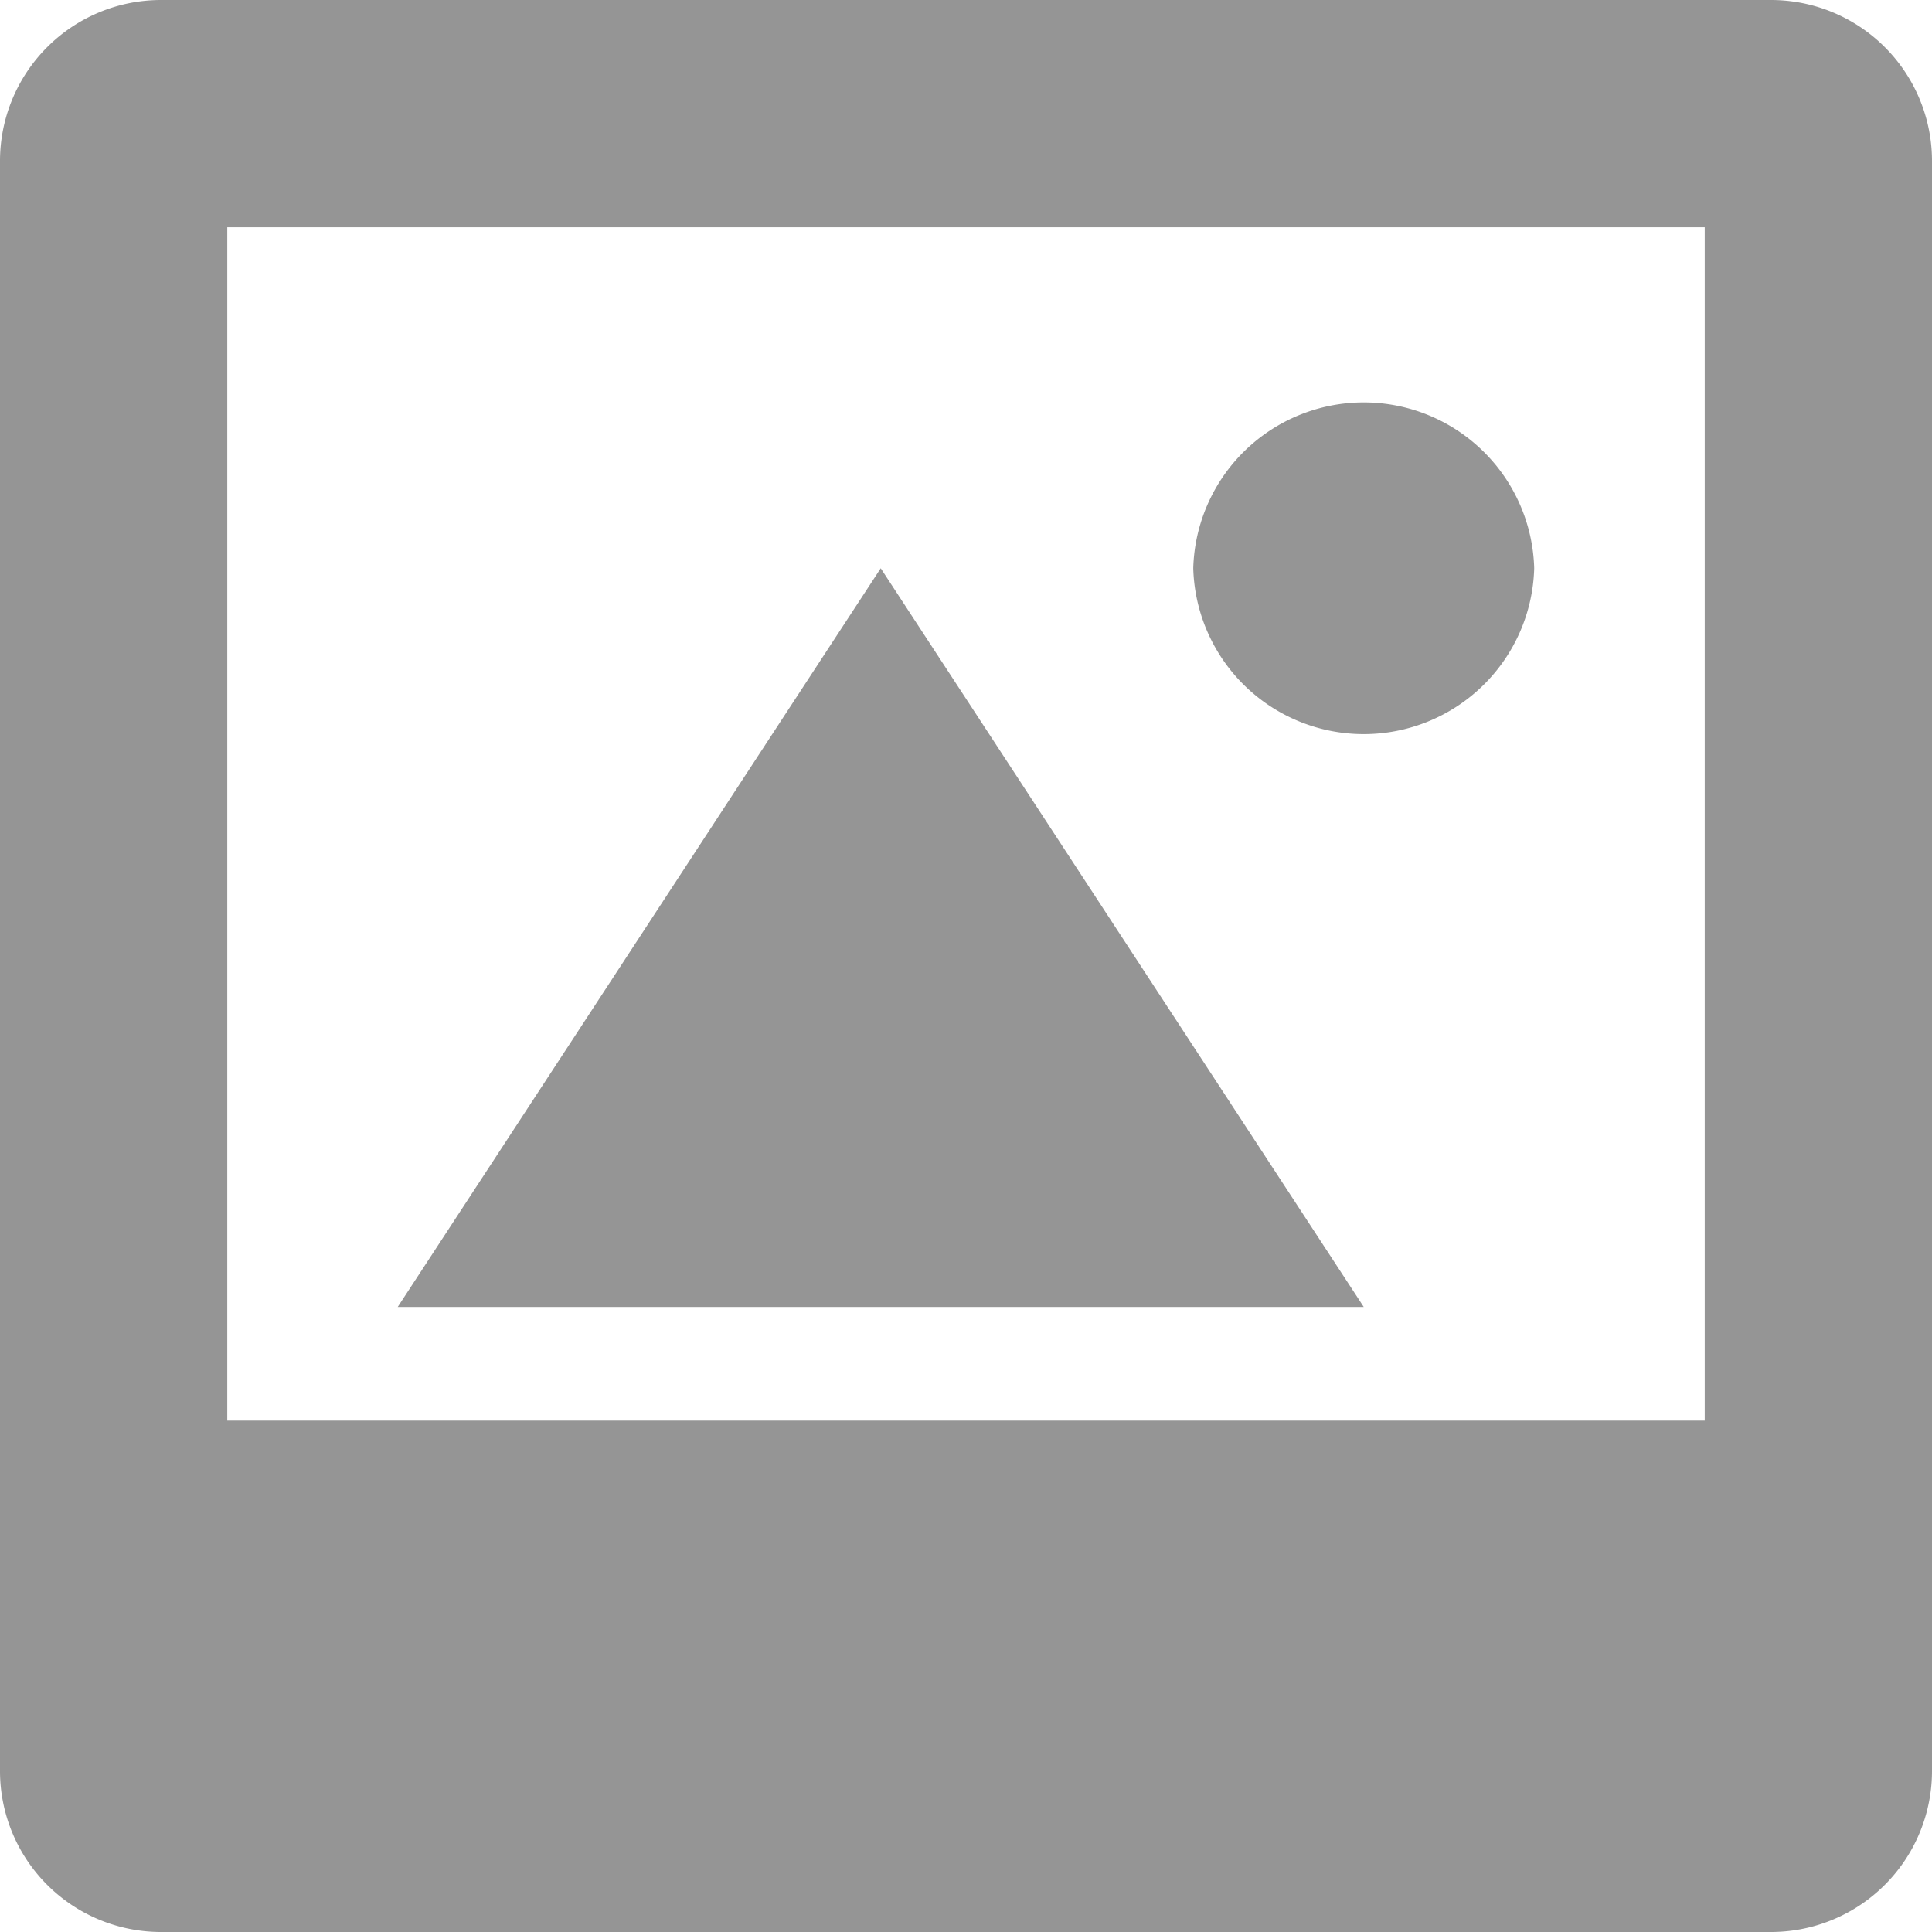 <svg xmlns="http://www.w3.org/2000/svg" width="30" height="30" fill="none"><path fill="#959595" fill-rule="evenodd" d="M2.5 0h25A2.5 2.5 0 0 1 30 2.5v25a2.5 2.5 0 0 1-2.5 2.5h-25A2.5 2.5 0 0 1 0 27.5v-25A2.5 2.5 0 0 1 2.5 0m21.323 8.824a2.648 2.648 0 0 1-5.294 0 2.648 2.648 0 0 1 5.294 0m2.648 13.235H3.529V3.529h22.942zM6.176 20.294l7.5-11.47 7.5 11.47z" clip-rule="evenodd"/></svg>